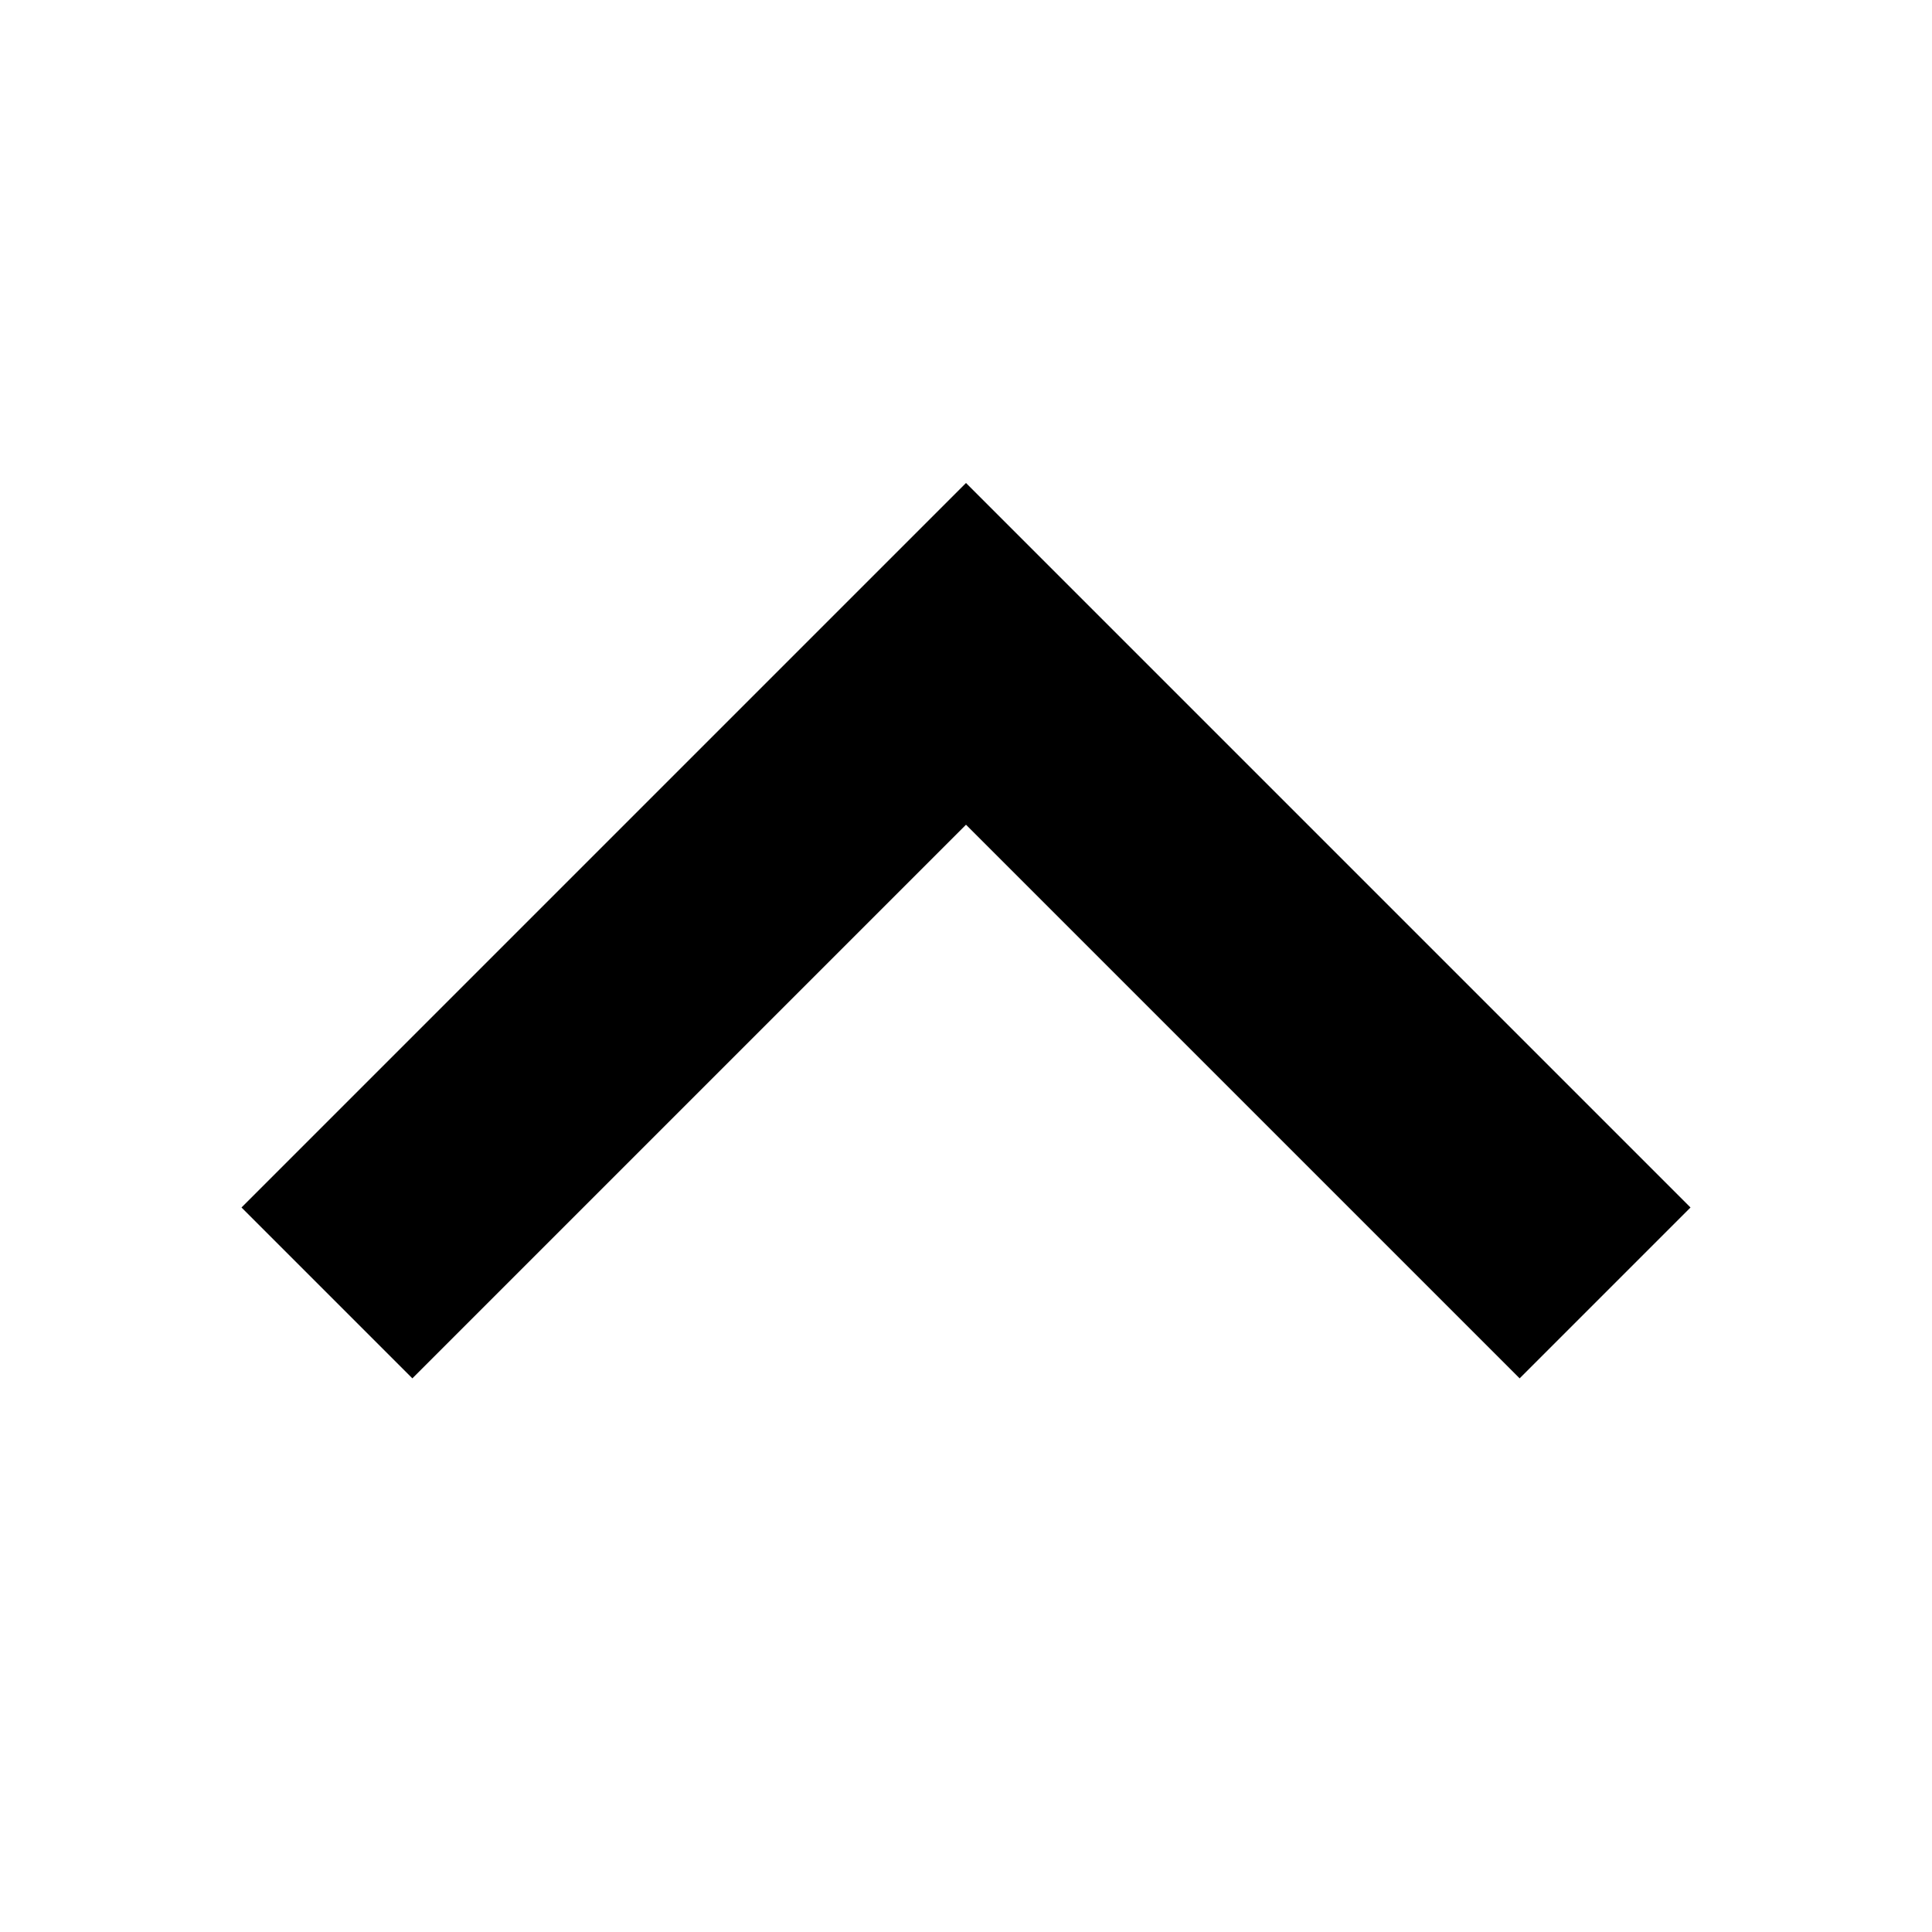 <?xml version="1.0" ?>
<svg stroke="none" stroke-width="0" height="48" viewBox="8 8 32 32" width="48" xmlns="http://www.w3.org/2000/svg">
    <path d="M14.83 30.83l9.17-9.17 9.17 9.17 2.83-2.83-12-12-12 12z" />
    <path d="M0 0h48v48h-48z" fill="none" />
</svg>